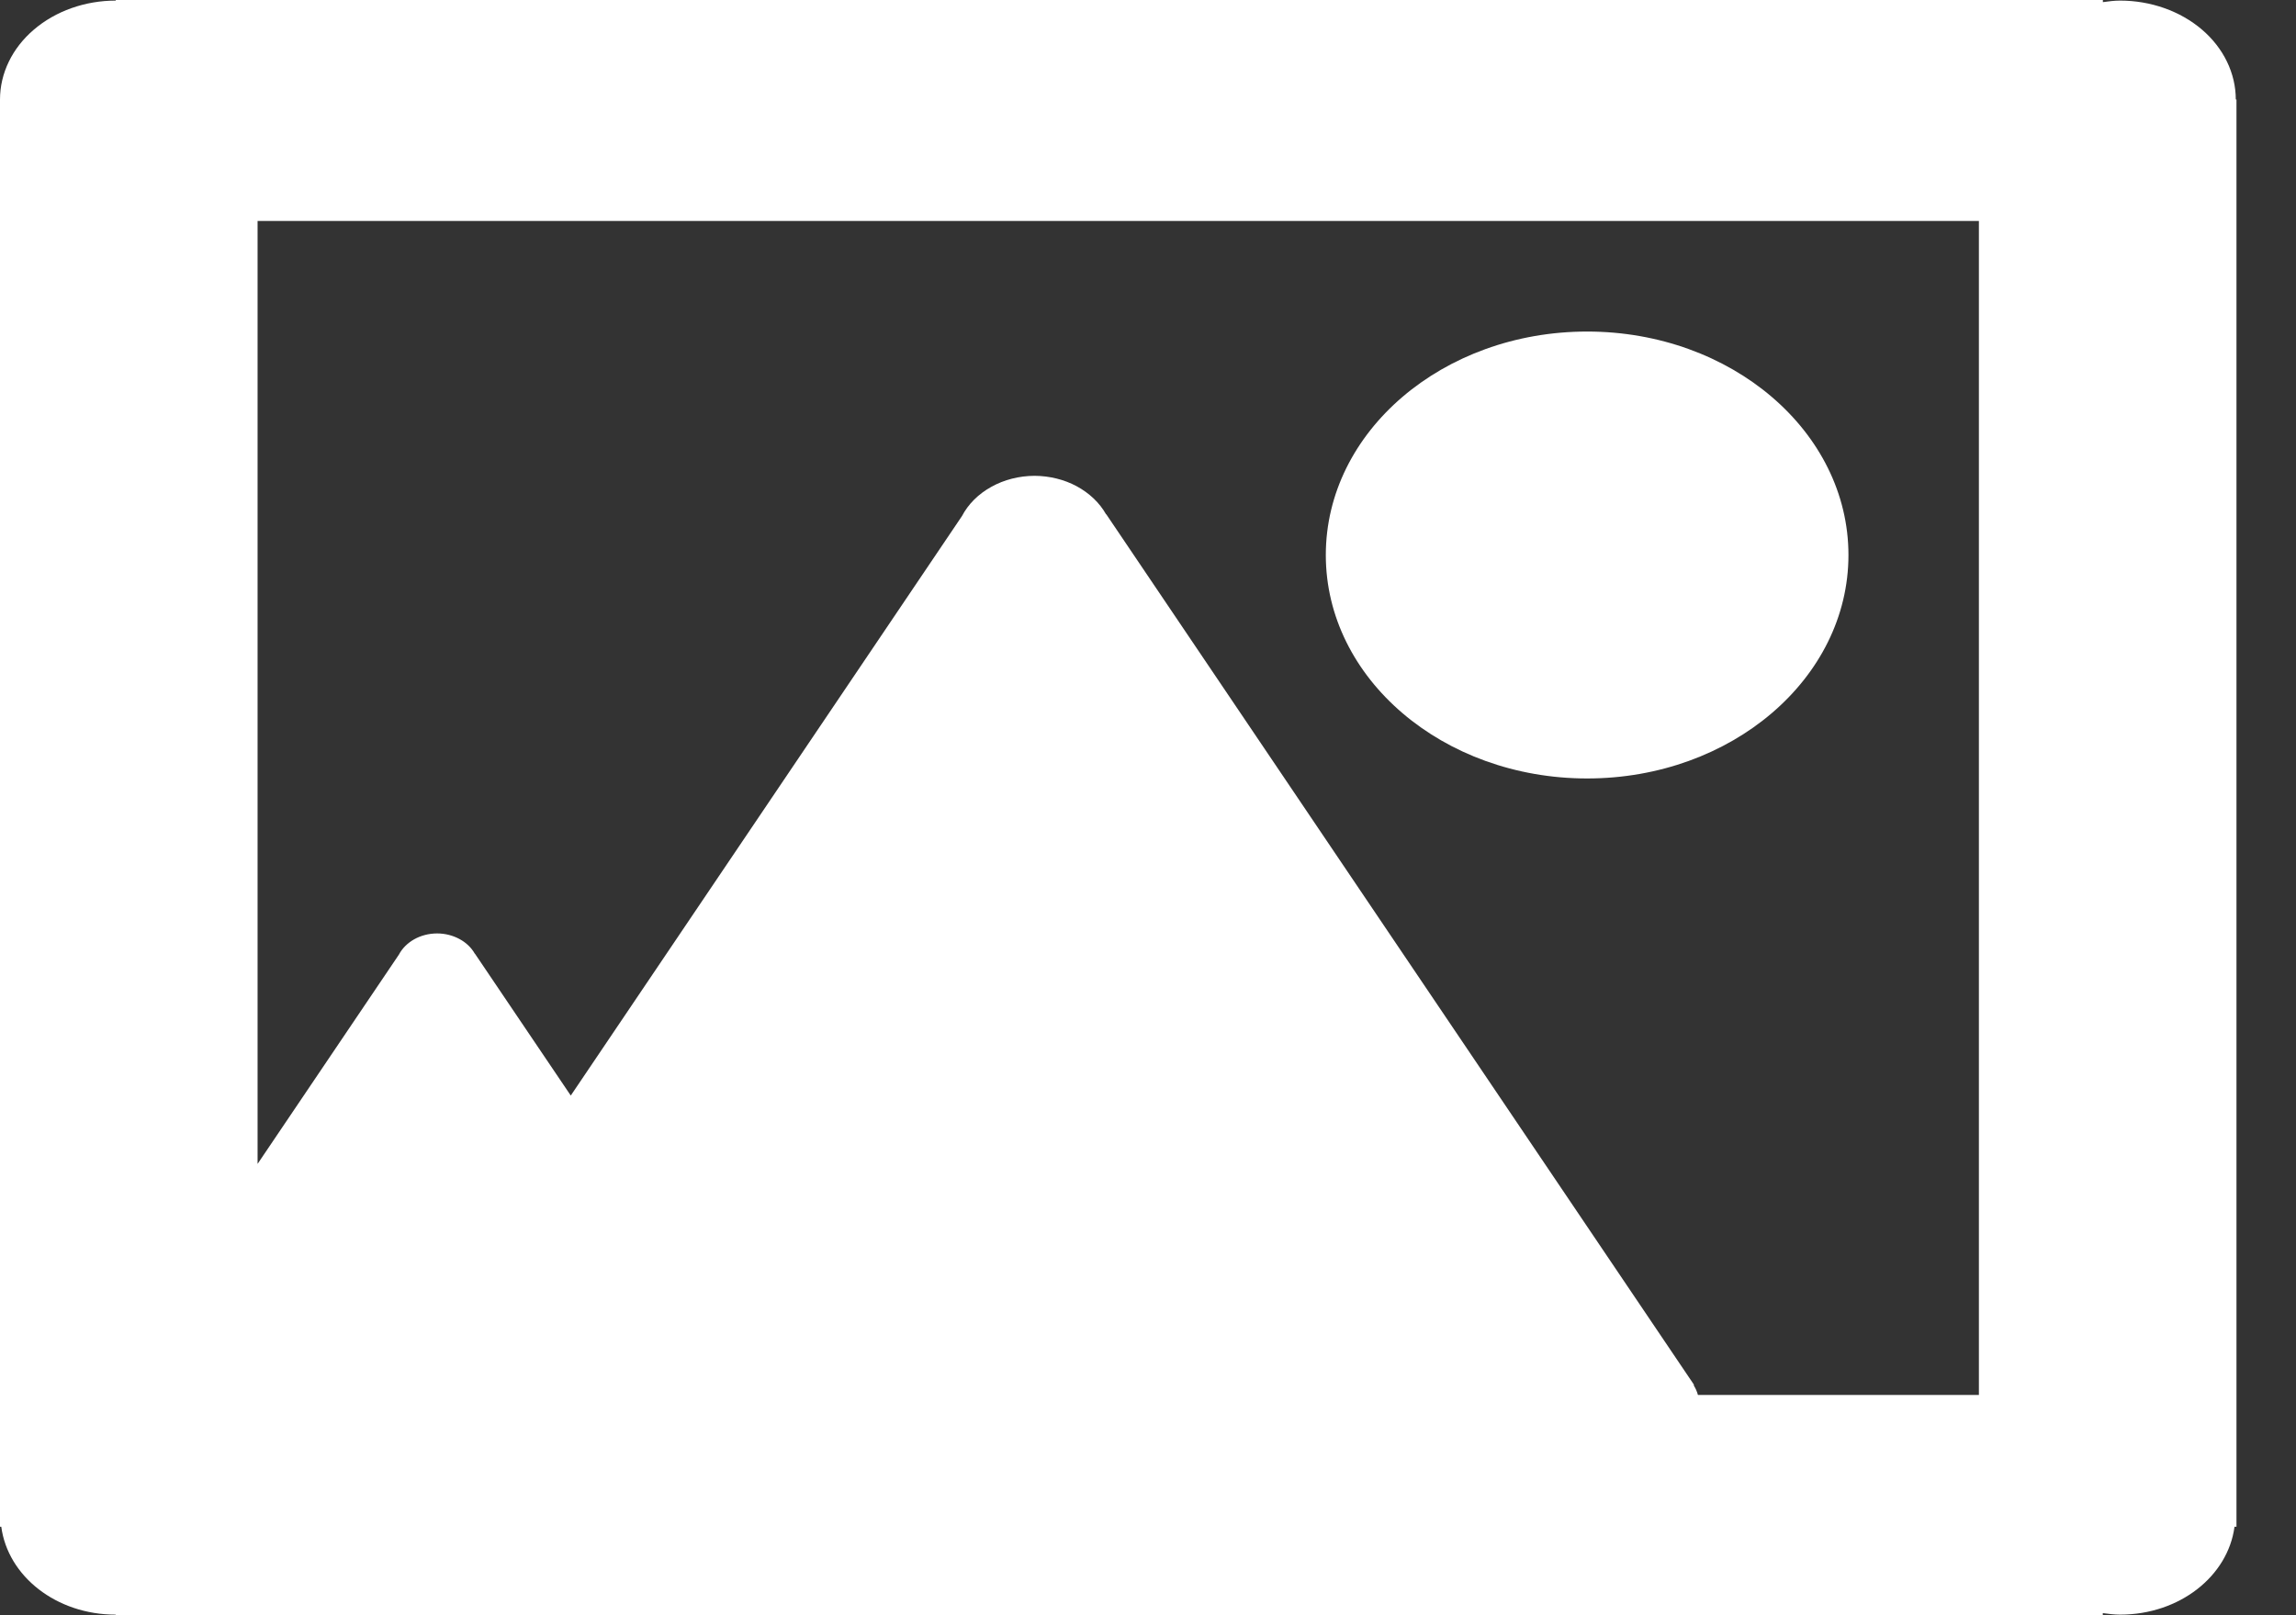 <svg width="27" height="19" viewBox="0 0 27 19" fill="none" xmlns="http://www.w3.org/2000/svg">
<rect x="0" y="0" width="27" height="19" fill="#333333" stroke="none"/>
<path d="M26.292 1.171C26.292 0.863 26.149 0.566 25.894 0.348C25.639 0.13 25.292 0.007 24.931 0.007C24.862 0.007 24.796 0.016 24.729 0.025V0H1.361V0.007C1 0.007 0.654 0.13 0.399 0.348C0.143 0.566 0 0.863 0 1.171V17.959H0.015C0.092 18.54 0.661 18.993 1.36 18.993V19H24.728V18.975C24.795 18.984 24.862 18.993 24.931 18.993C25.631 18.993 26.2 18.54 26.277 17.959H26.3V1.171H26.292ZM23.271 16.409H19.967C19.956 16.368 19.939 16.33 19.916 16.293L19.922 16.291L13.009 6.049L13.007 6.05C12.931 5.915 12.811 5.801 12.662 5.72C12.514 5.64 12.341 5.598 12.166 5.597C11.985 5.598 11.809 5.642 11.657 5.727C11.505 5.811 11.386 5.93 11.312 6.071L6.712 12.887L5.585 11.218L5.584 11.219C5.544 11.148 5.481 11.087 5.402 11.045C5.324 11.003 5.233 10.98 5.141 10.98C4.94 10.98 4.768 11.083 4.691 11.229L3.029 13.691V2.599H23.271V16.409Z" fill="white"/>
<path d="M18.664 9.157C20.361 9.157 21.737 7.981 21.737 6.529C21.737 5.077 20.361 3.9 18.664 3.9C16.967 3.9 15.591 5.077 15.591 6.529C15.591 7.981 16.967 9.157 18.664 9.157Z" fill="white"/>
</svg>
